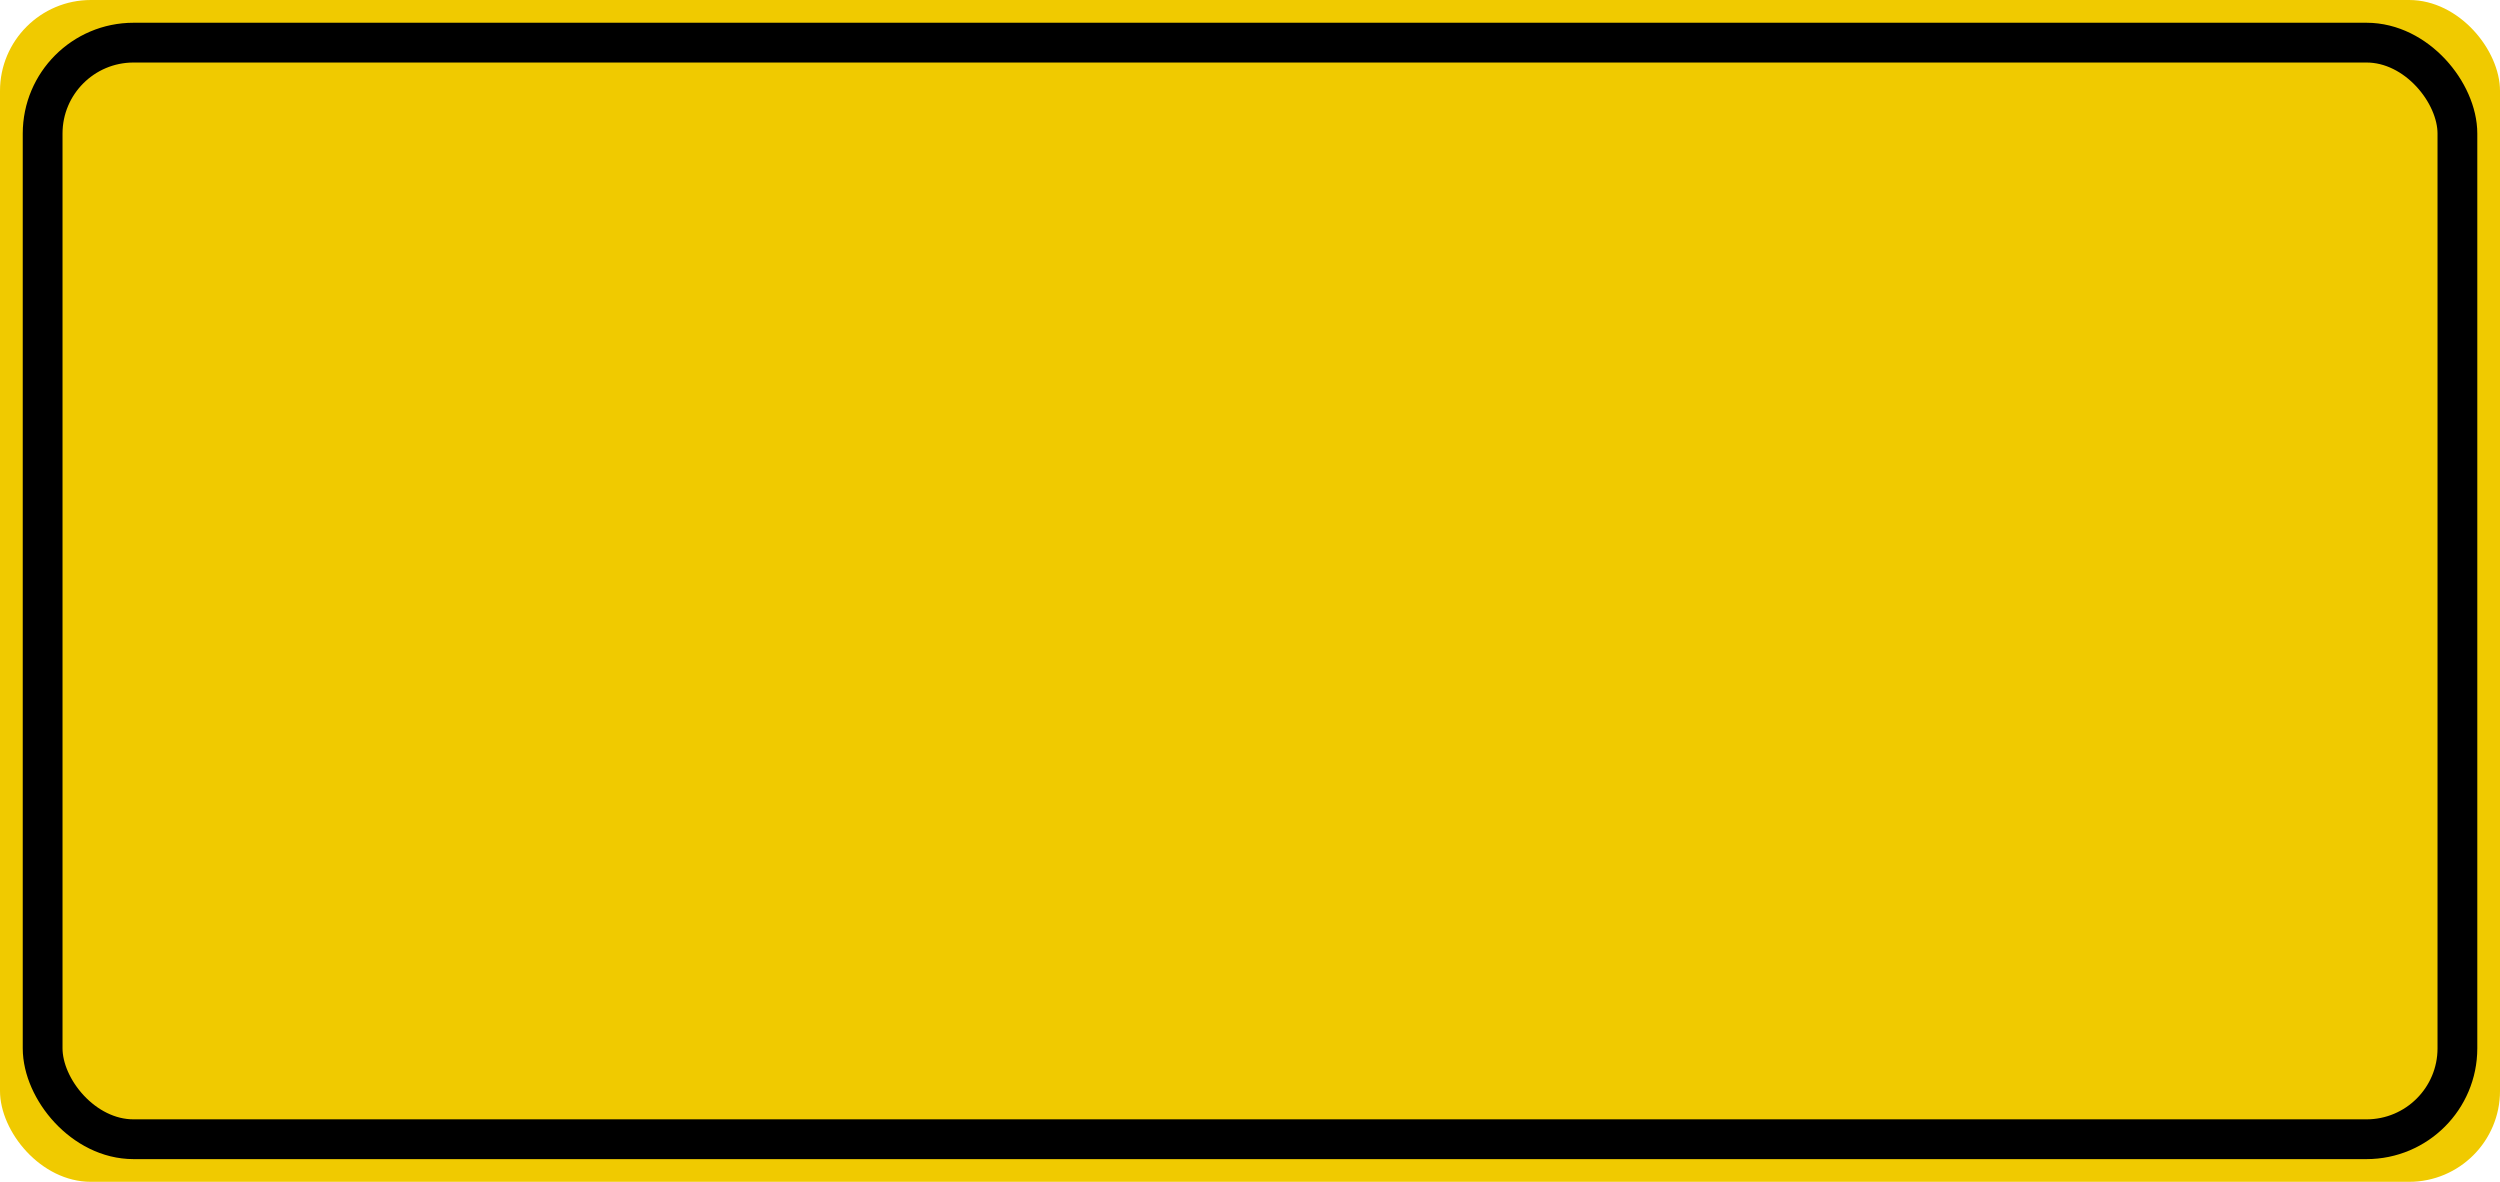 <?xml version="1.0" encoding="UTF-8" standalone="no"?>
<svg
   xmlns:dc="http://purl.org/dc/elements/1.1/"
   xmlns:cc="http://creativecommons.org/ns#"
   xmlns:rdf="http://www.w3.org/1999/02/22-rdf-syntax-ns#"
   xmlns:svg="http://www.w3.org/2000/svg"
   xmlns="http://www.w3.org/2000/svg"
   version="1.1"
   id="svg2"
   viewBox="0 0 55.0 26.0"
   height="100%"
   width="100%">
  <defs
     id="defs7" />
  <g
     id="gprimary">
    <rect
       x="0"
       y="0"
       width="55"
       height="26"
       rx="2"
       ry="2"
       id="s1"
       style="fill:#f0ca00;fill-opacity:1;stroke:none;stroke-width:1" />
    <rect
       x="0.938"
       y="0.938"
       width="53.125"
       height="24.125"
       rx="2"
       ry="2"
       id="s2"
       style="fill:none;fill-opacity:1;stroke:#000000;stroke-width:0.875;stroke-miterlimit:4;stroke-dasharray:none;stroke-opacity:1" />
  </g>
</svg>
